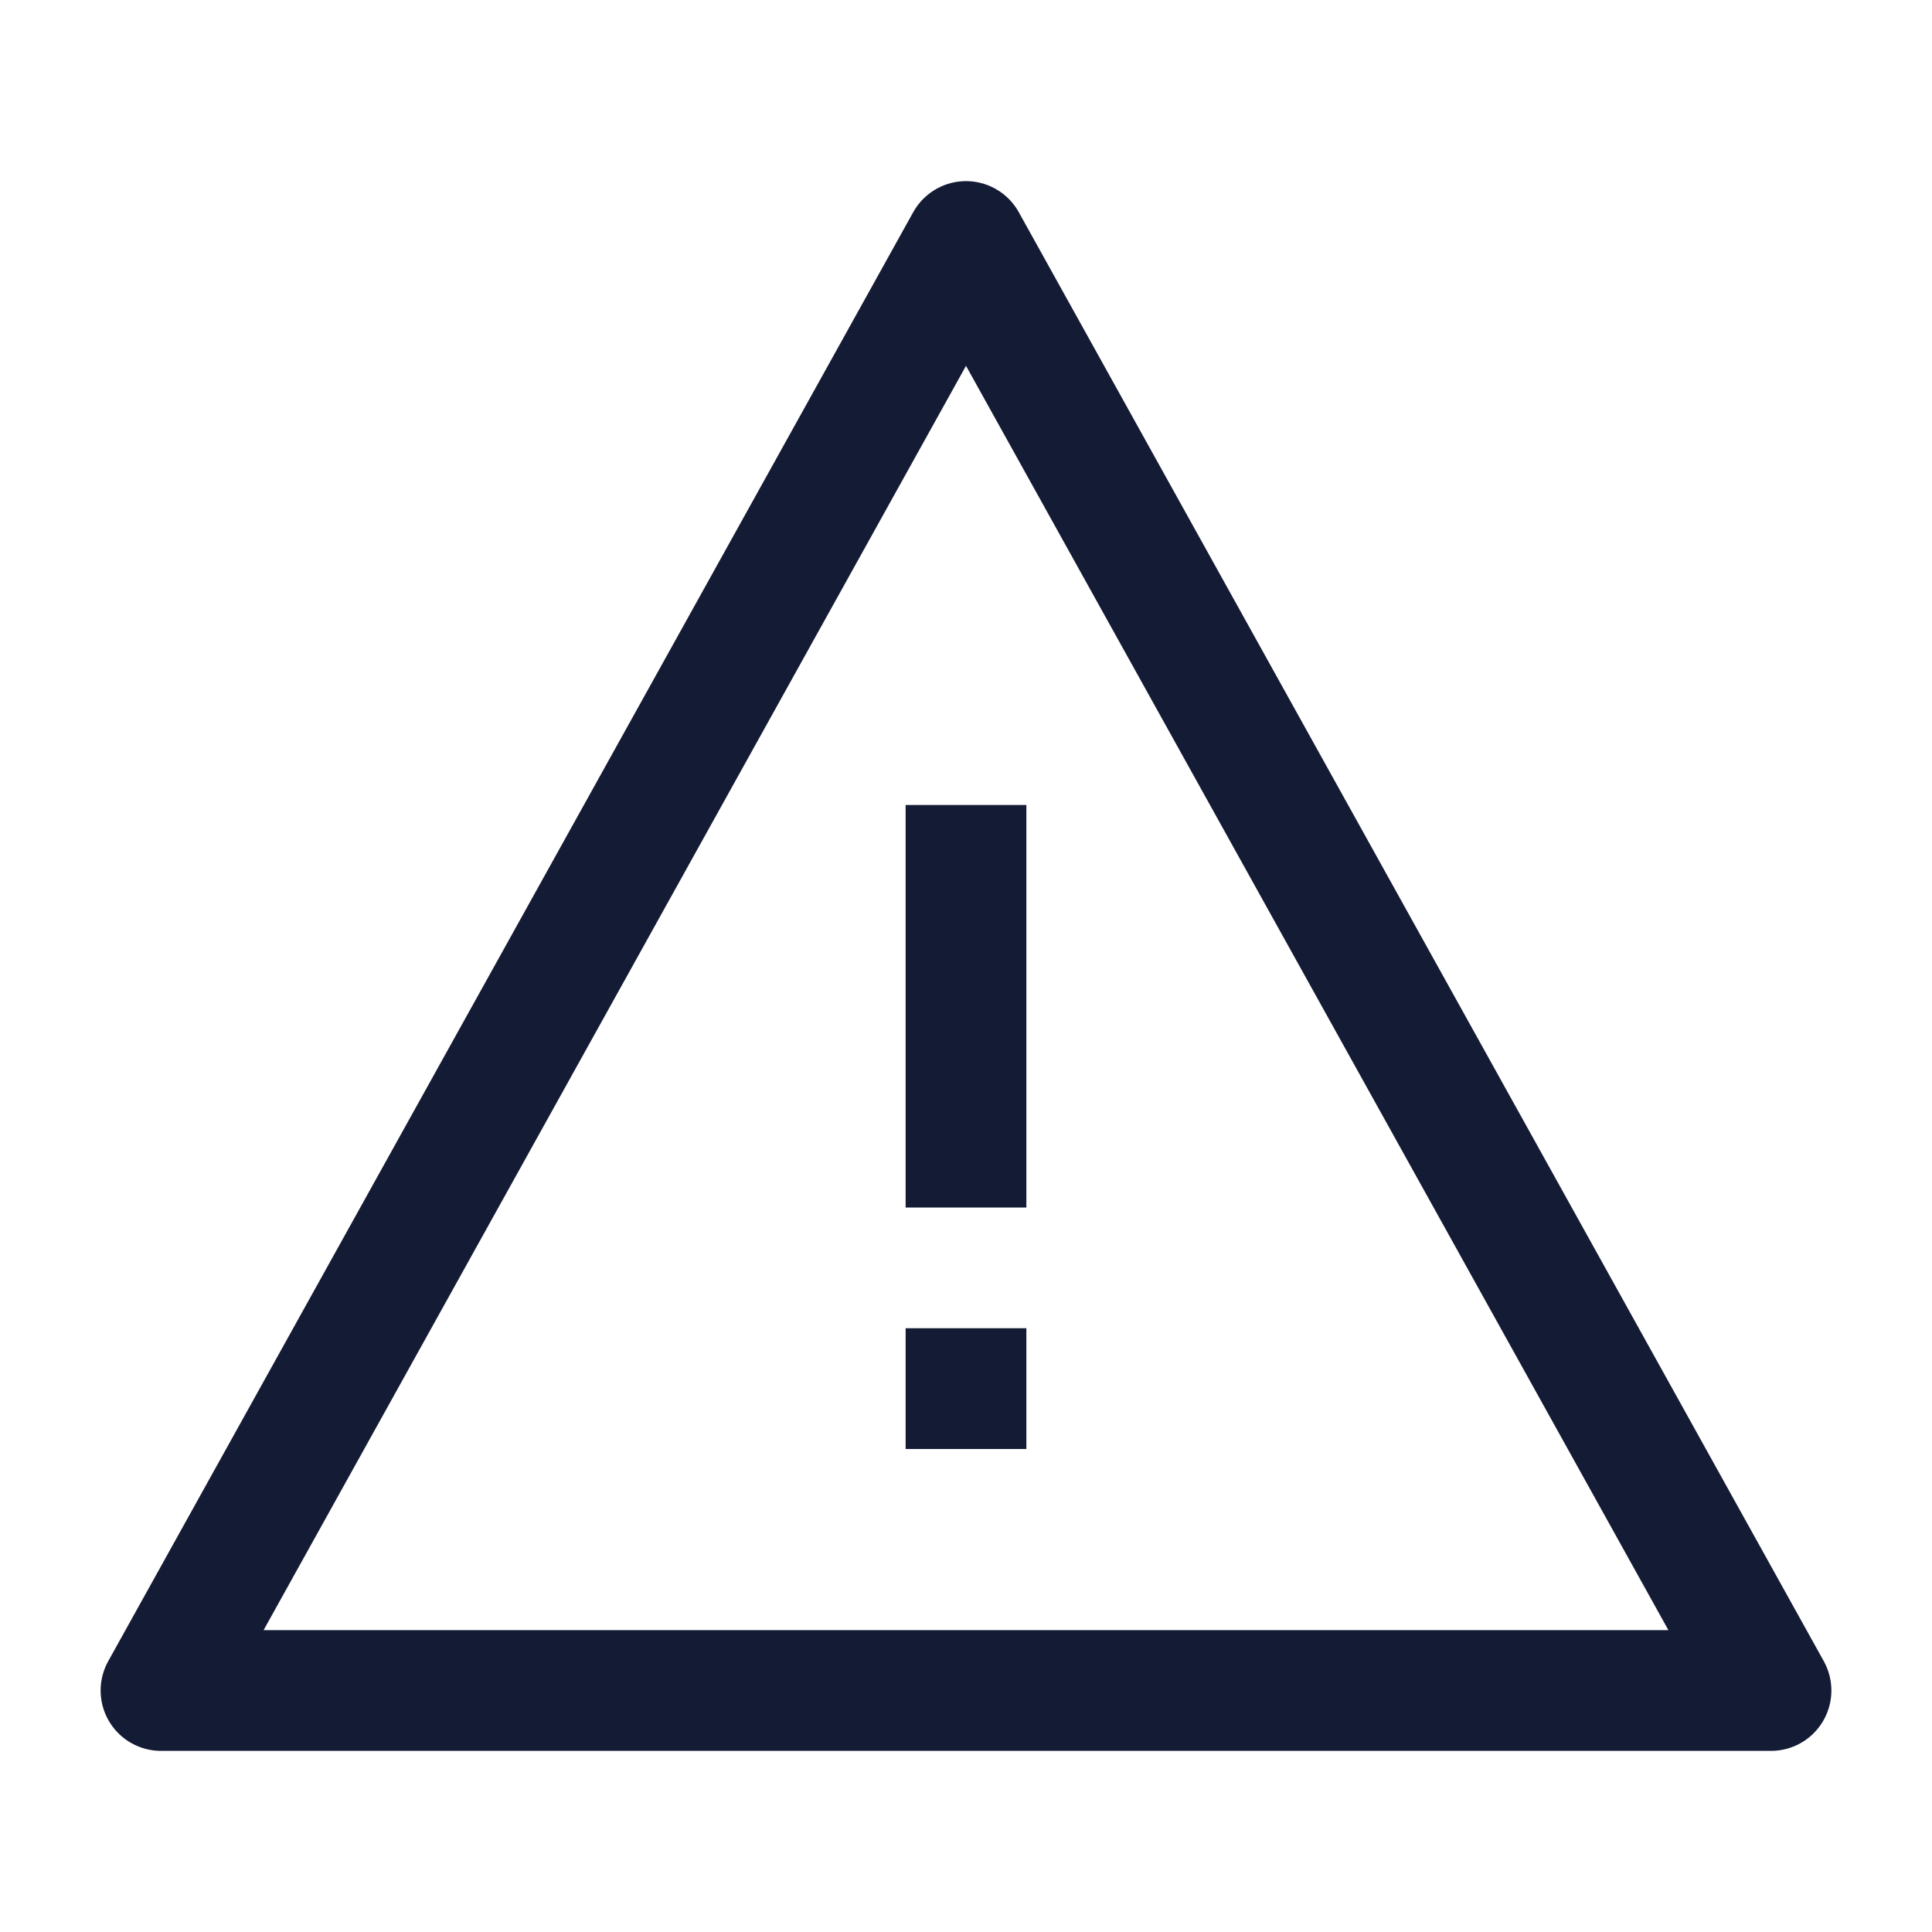 <svg width="24" height="24" viewBox="0 0 24 24" fill="none" xmlns="http://www.w3.org/2000/svg">
<path d="M22 21L12 3L2 21H22Z" stroke="#141B34" stroke-width="1.5" stroke-linejoin="round"/>
<path d="M12 15L12 10M12 16.5L12 18" stroke="#141B34" stroke-width="1.5" stroke-linejoin="round"/>
</svg>

